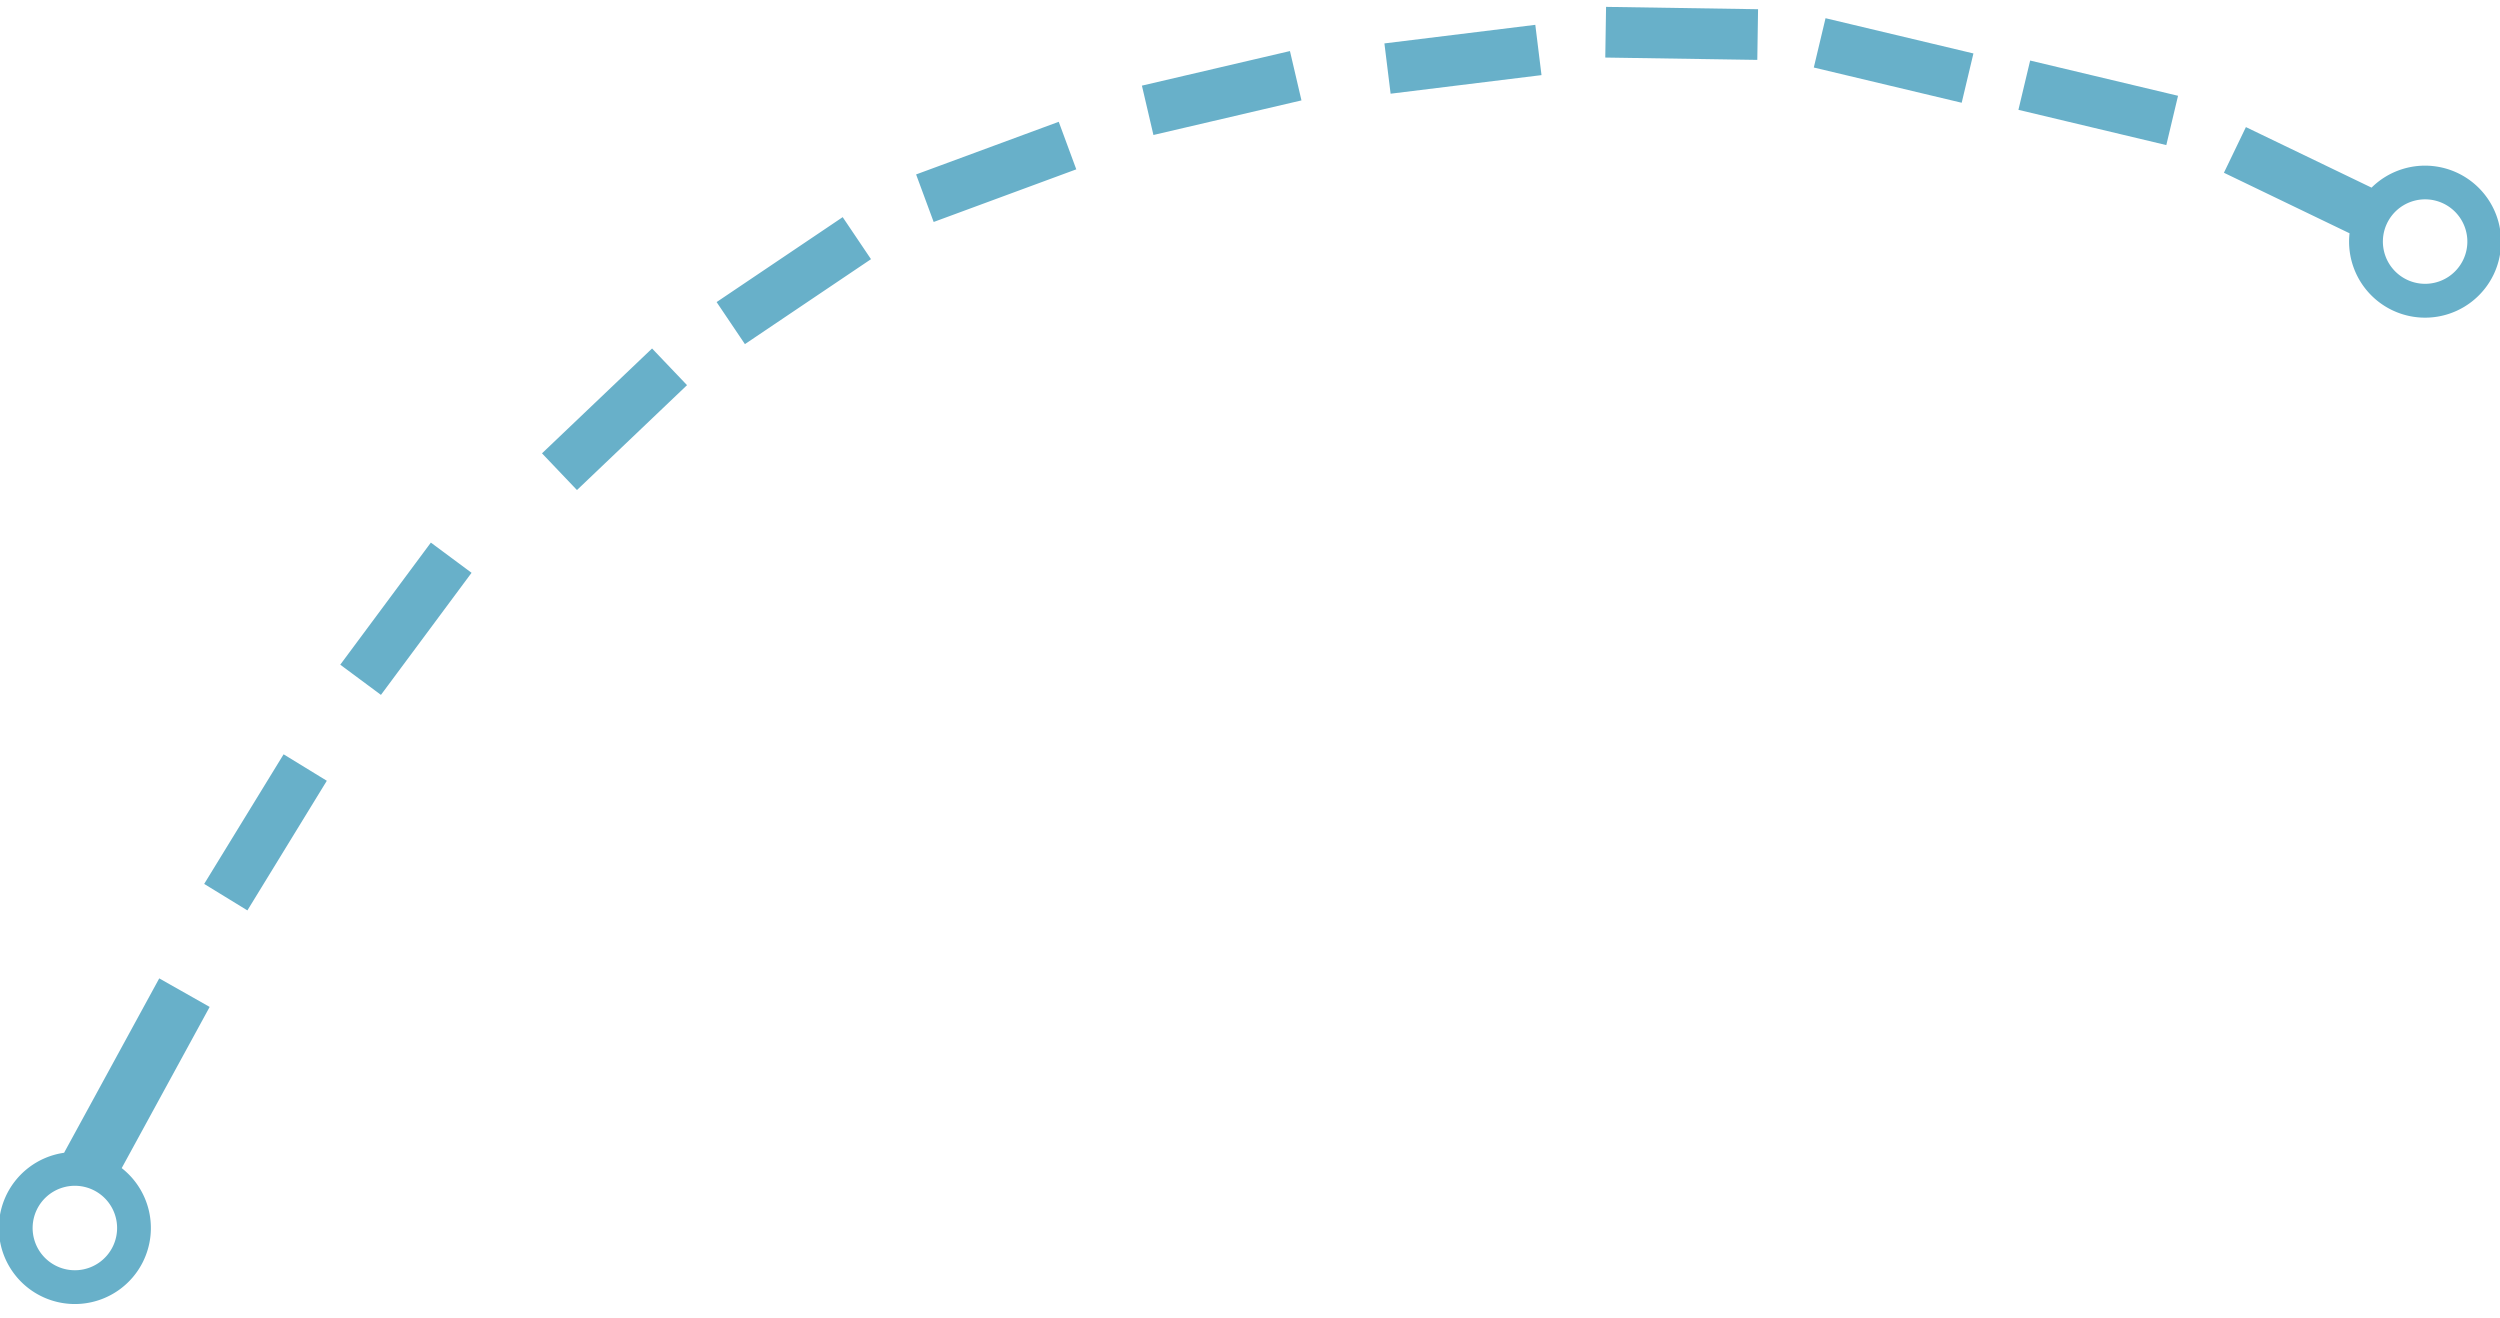 <svg xmlns="http://www.w3.org/2000/svg" width="148" height="78"><path fill="#68b0c9" d="M8.486 74.652a4.5 4.5 0 11-4.678-6.41l-.01-.006L9.427 57.92l2.985 1.69-5.207 9.542a4.502 4.502 0 011.281 5.499zm-2.969-4.206a2.5 2.5 0 10-2.17 4.505 2.5 2.5 0 002.17-4.505zm142.105-54.192a4.5 4.5 0 01-8.529-2.444l-7.437-3.583 1.302-2.703 7.438 3.584a4.502 4.502 0 017.226 5.146zm-2.97-4.205a2.5 2.5 0 10-2.17 4.505 2.5 2.5 0 002.17-4.505zM128.94 5.67l-.695 2.919-8.755-2.087.695-2.918zm-12.113-2.506l-.695 2.919-8.755-2.086.695-2.919zM104.077.546l-.045 3-9-.139.047-3zM90.89 1.47l.367 2.977-8.933 1.1-.367-2.977zM76.365 3.023l.682 2.921-8.764 2.048-.682-2.922zM62.677 7.21l1.039 2.815-8.443 3.116-1.04-2.814zm-12.79 5.645l1.676 2.488-7.464 5.029-1.676-2.489zM38.602 20.63l2.07 2.171-6.516 6.21-2.07-2.173zM25.507 32.122l2.409 1.788-5.364 7.227-2.409-1.787zm-8.718 12.533l2.558 1.567-4.702 7.674-2.558-1.568z"/></svg>